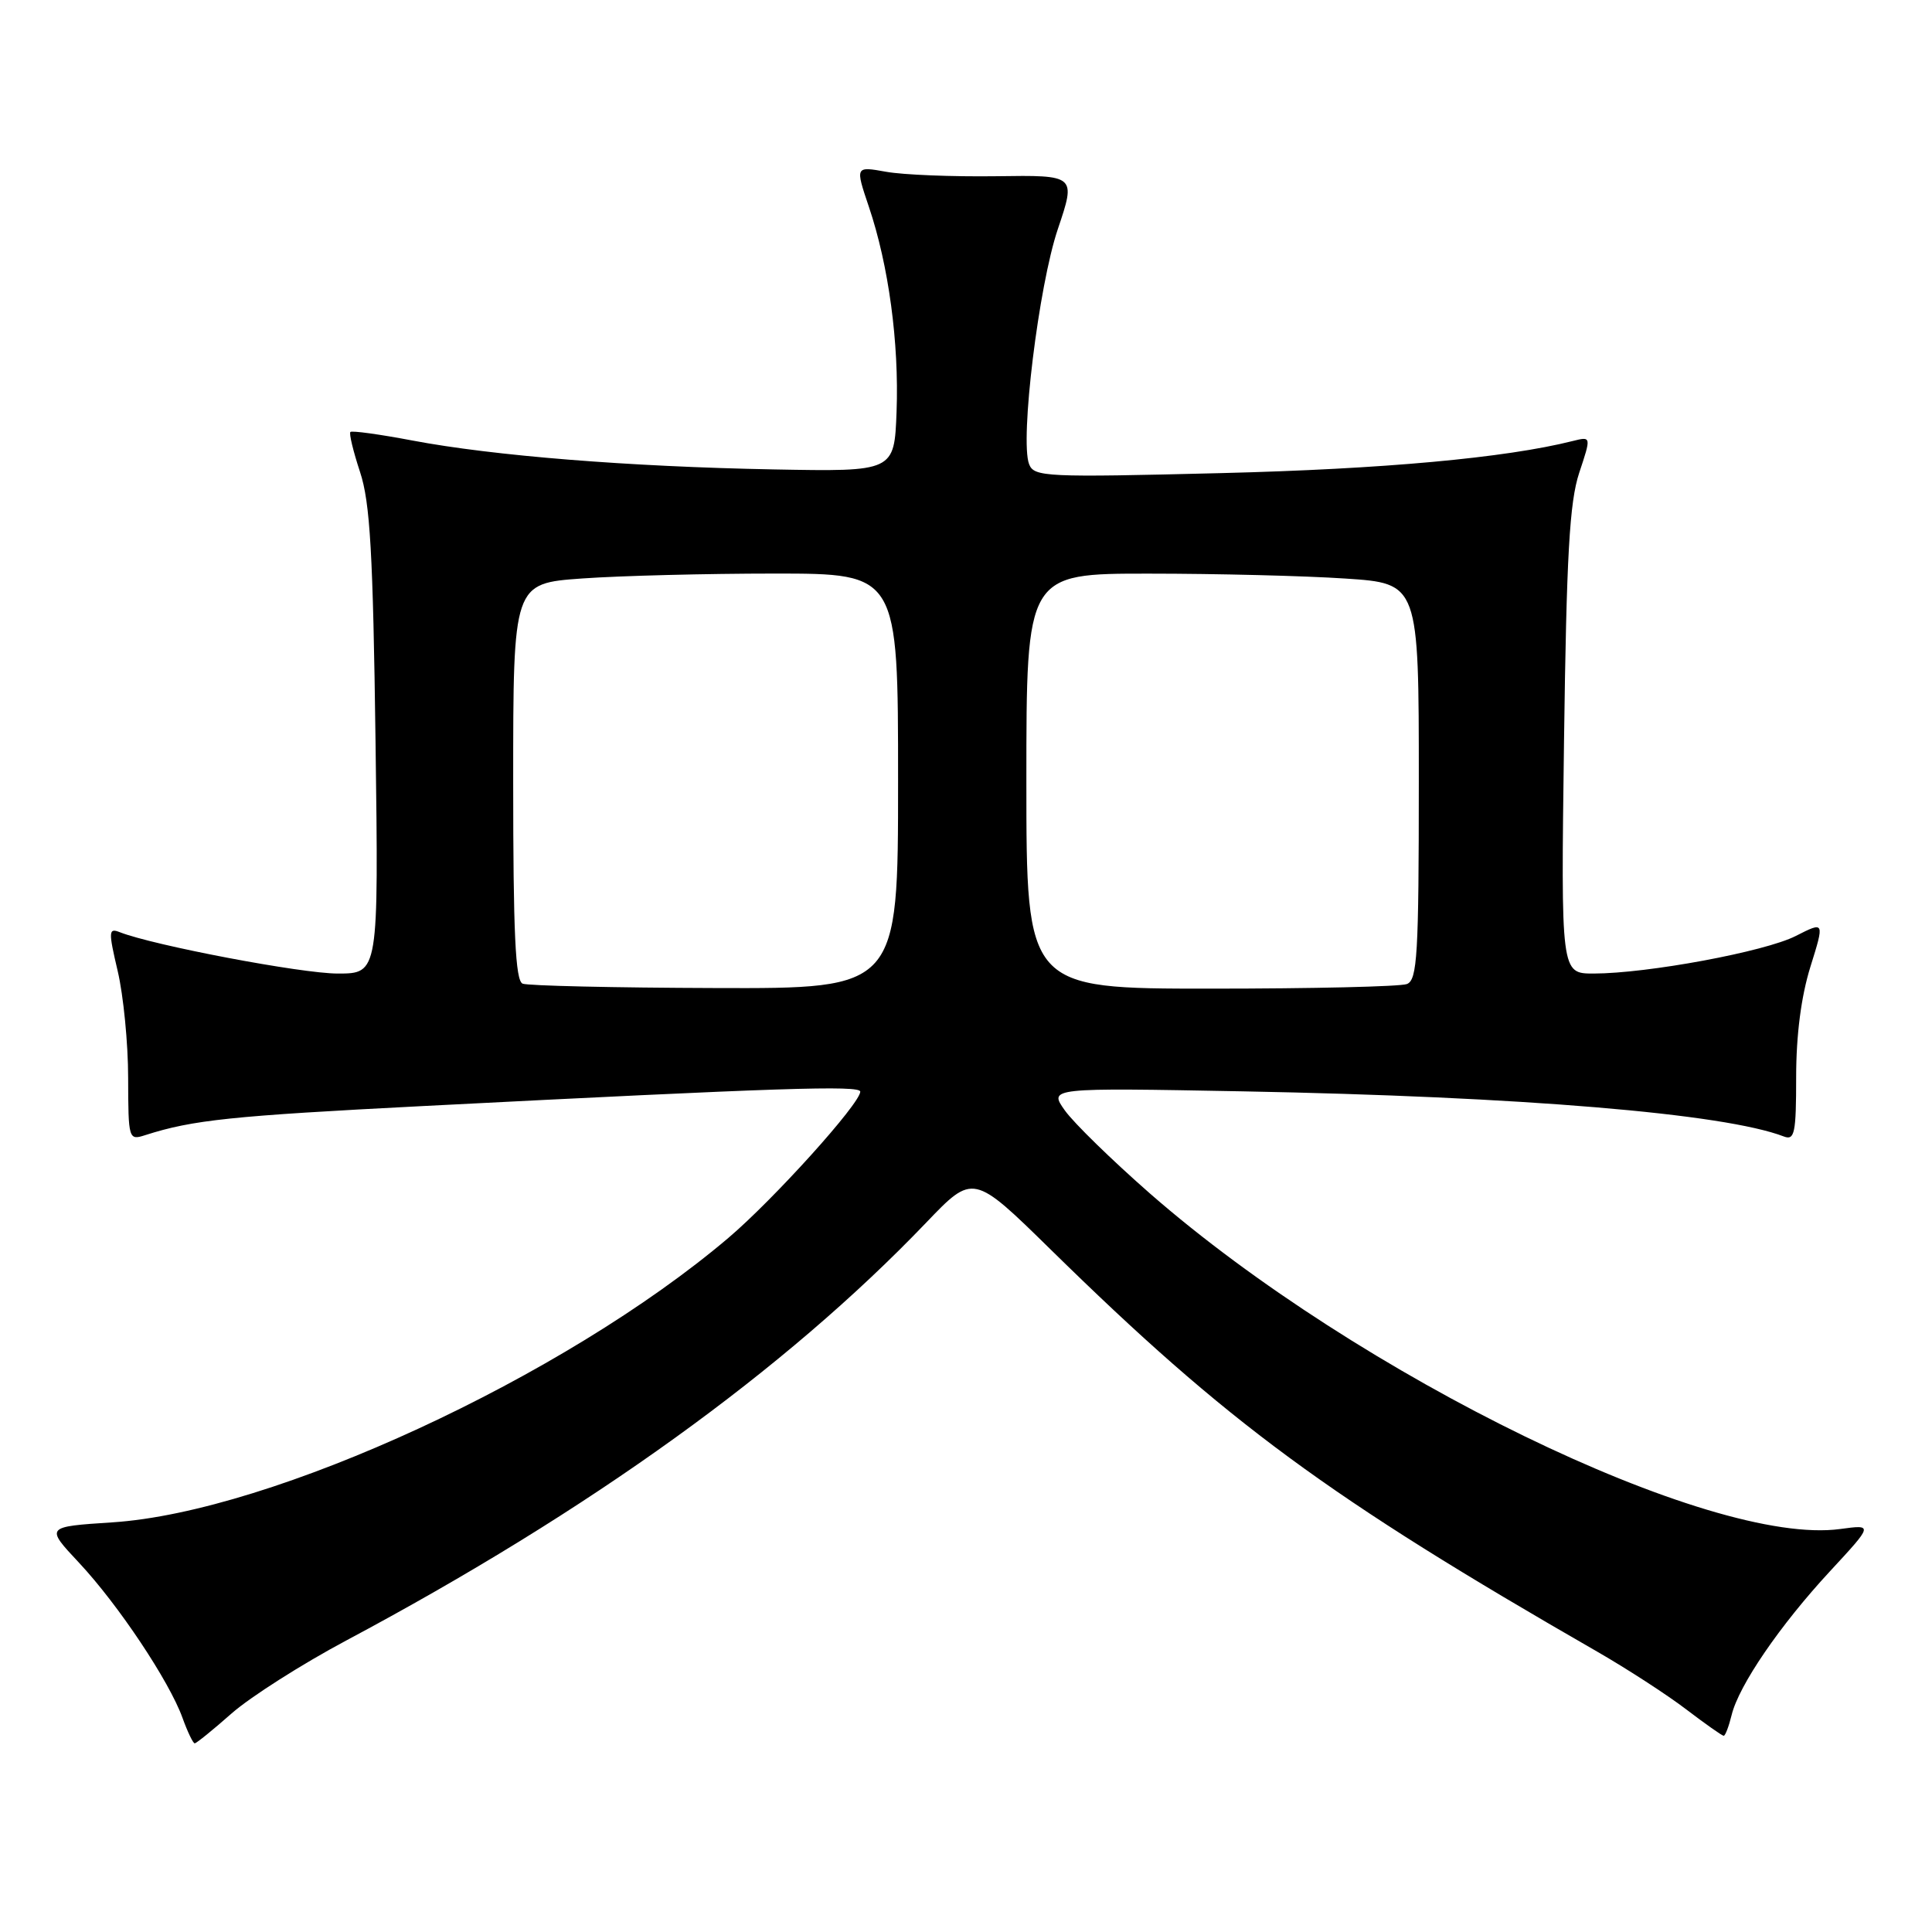 <?xml version="1.0" encoding="UTF-8" standalone="no"?>
<!DOCTYPE svg PUBLIC "-//W3C//DTD SVG 1.1//EN" "http://www.w3.org/Graphics/SVG/1.1/DTD/svg11.dtd" >
<svg xmlns="http://www.w3.org/2000/svg" xmlns:xlink="http://www.w3.org/1999/xlink" version="1.1" viewBox="0 0 256 256">
 <g >
 <path fill="currentColor"
d=" M 30.70 227.03 C 33.18 224.85 40.00 220.51 45.85 217.39 C 78.16 200.17 104.02 181.54 122.71 162.02 C 128.95 155.50 128.95 155.50 139.23 165.58 C 162.63 188.54 175.94 198.34 211.67 218.87 C 215.61 221.14 220.90 224.57 223.43 226.50 C 225.95 228.42 228.19 230.00 228.40 230.00 C 228.61 230.00 229.08 228.76 229.45 227.25 C 230.40 223.33 235.87 215.33 242.51 208.17 C 248.21 202.01 248.21 202.01 243.85 202.60 C 226.62 204.96 180.02 182.30 152.37 158.14 C 147.36 153.75 142.28 148.80 141.10 147.14 C 138.96 144.13 138.96 144.13 164.73 144.61 C 201.62 145.31 228.43 147.54 236.37 150.59 C 237.80 151.14 238.00 150.15 238.00 142.70 C 238.00 137.16 238.66 132.06 239.88 128.13 C 241.77 122.08 241.77 122.08 237.95 124.02 C 233.88 126.10 218.32 128.99 211.16 129.00 C 206.83 129.00 206.83 129.00 207.24 98.25 C 207.57 73.54 207.97 66.55 209.25 62.66 C 210.86 57.82 210.86 57.82 208.38 58.44 C 199.46 60.68 183.26 62.16 161.78 62.69 C 138.53 63.27 137.01 63.20 136.36 61.50 C 135.13 58.30 137.63 37.86 140.17 30.35 C 142.58 23.20 142.58 23.20 132.04 23.35 C 126.24 23.43 119.66 23.17 117.41 22.76 C 113.32 22.03 113.32 22.03 115.13 27.40 C 117.75 35.15 119.14 45.42 118.80 54.55 C 118.50 62.50 118.50 62.50 102.50 62.20 C 83.33 61.84 65.36 60.40 54.64 58.37 C 50.32 57.55 46.62 57.04 46.43 57.24 C 46.23 57.43 46.81 59.82 47.71 62.55 C 49.04 66.57 49.43 73.27 49.76 98.25 C 50.17 129.00 50.17 129.00 44.74 129.00 C 39.97 129.00 20.36 125.28 15.87 123.52 C 14.38 122.93 14.35 123.38 15.60 128.69 C 16.35 131.88 16.98 138.24 16.98 142.82 C 17.00 150.99 17.04 151.12 19.25 150.41 C 25.55 148.39 30.66 147.86 56.00 146.56 C 103.26 144.14 114.00 143.78 113.99 144.65 C 113.96 146.25 102.50 158.95 96.50 164.04 C 74.75 182.49 36.06 200.35 14.89 201.72 C 6.00 202.30 6.00 202.30 10.48 207.08 C 15.67 212.63 22.42 222.75 24.18 227.62 C 24.85 229.48 25.58 231.00 25.80 231.00 C 26.02 231.00 28.22 229.22 30.70 227.03 Z  M 69.25 130.34 C 68.29 129.95 68.00 123.64 68.00 103.57 C 68.00 77.30 68.00 77.30 77.15 76.65 C 82.19 76.29 93.66 76.00 102.65 76.00 C 119.00 76.00 119.00 76.00 119.00 103.50 C 119.00 131.00 119.00 131.00 94.75 130.92 C 81.41 130.88 69.94 130.62 69.25 130.34 Z  M 136.00 103.50 C 136.00 76.00 136.00 76.00 152.25 76.01 C 161.19 76.01 172.89 76.30 178.25 76.66 C 188.00 77.30 188.00 77.30 188.00 103.54 C 188.00 126.55 187.80 129.86 186.42 130.39 C 185.55 130.73 173.85 131.00 160.42 131.00 C 136.00 131.00 136.00 131.00 136.00 103.50 Z "/>
</g>
</svg>